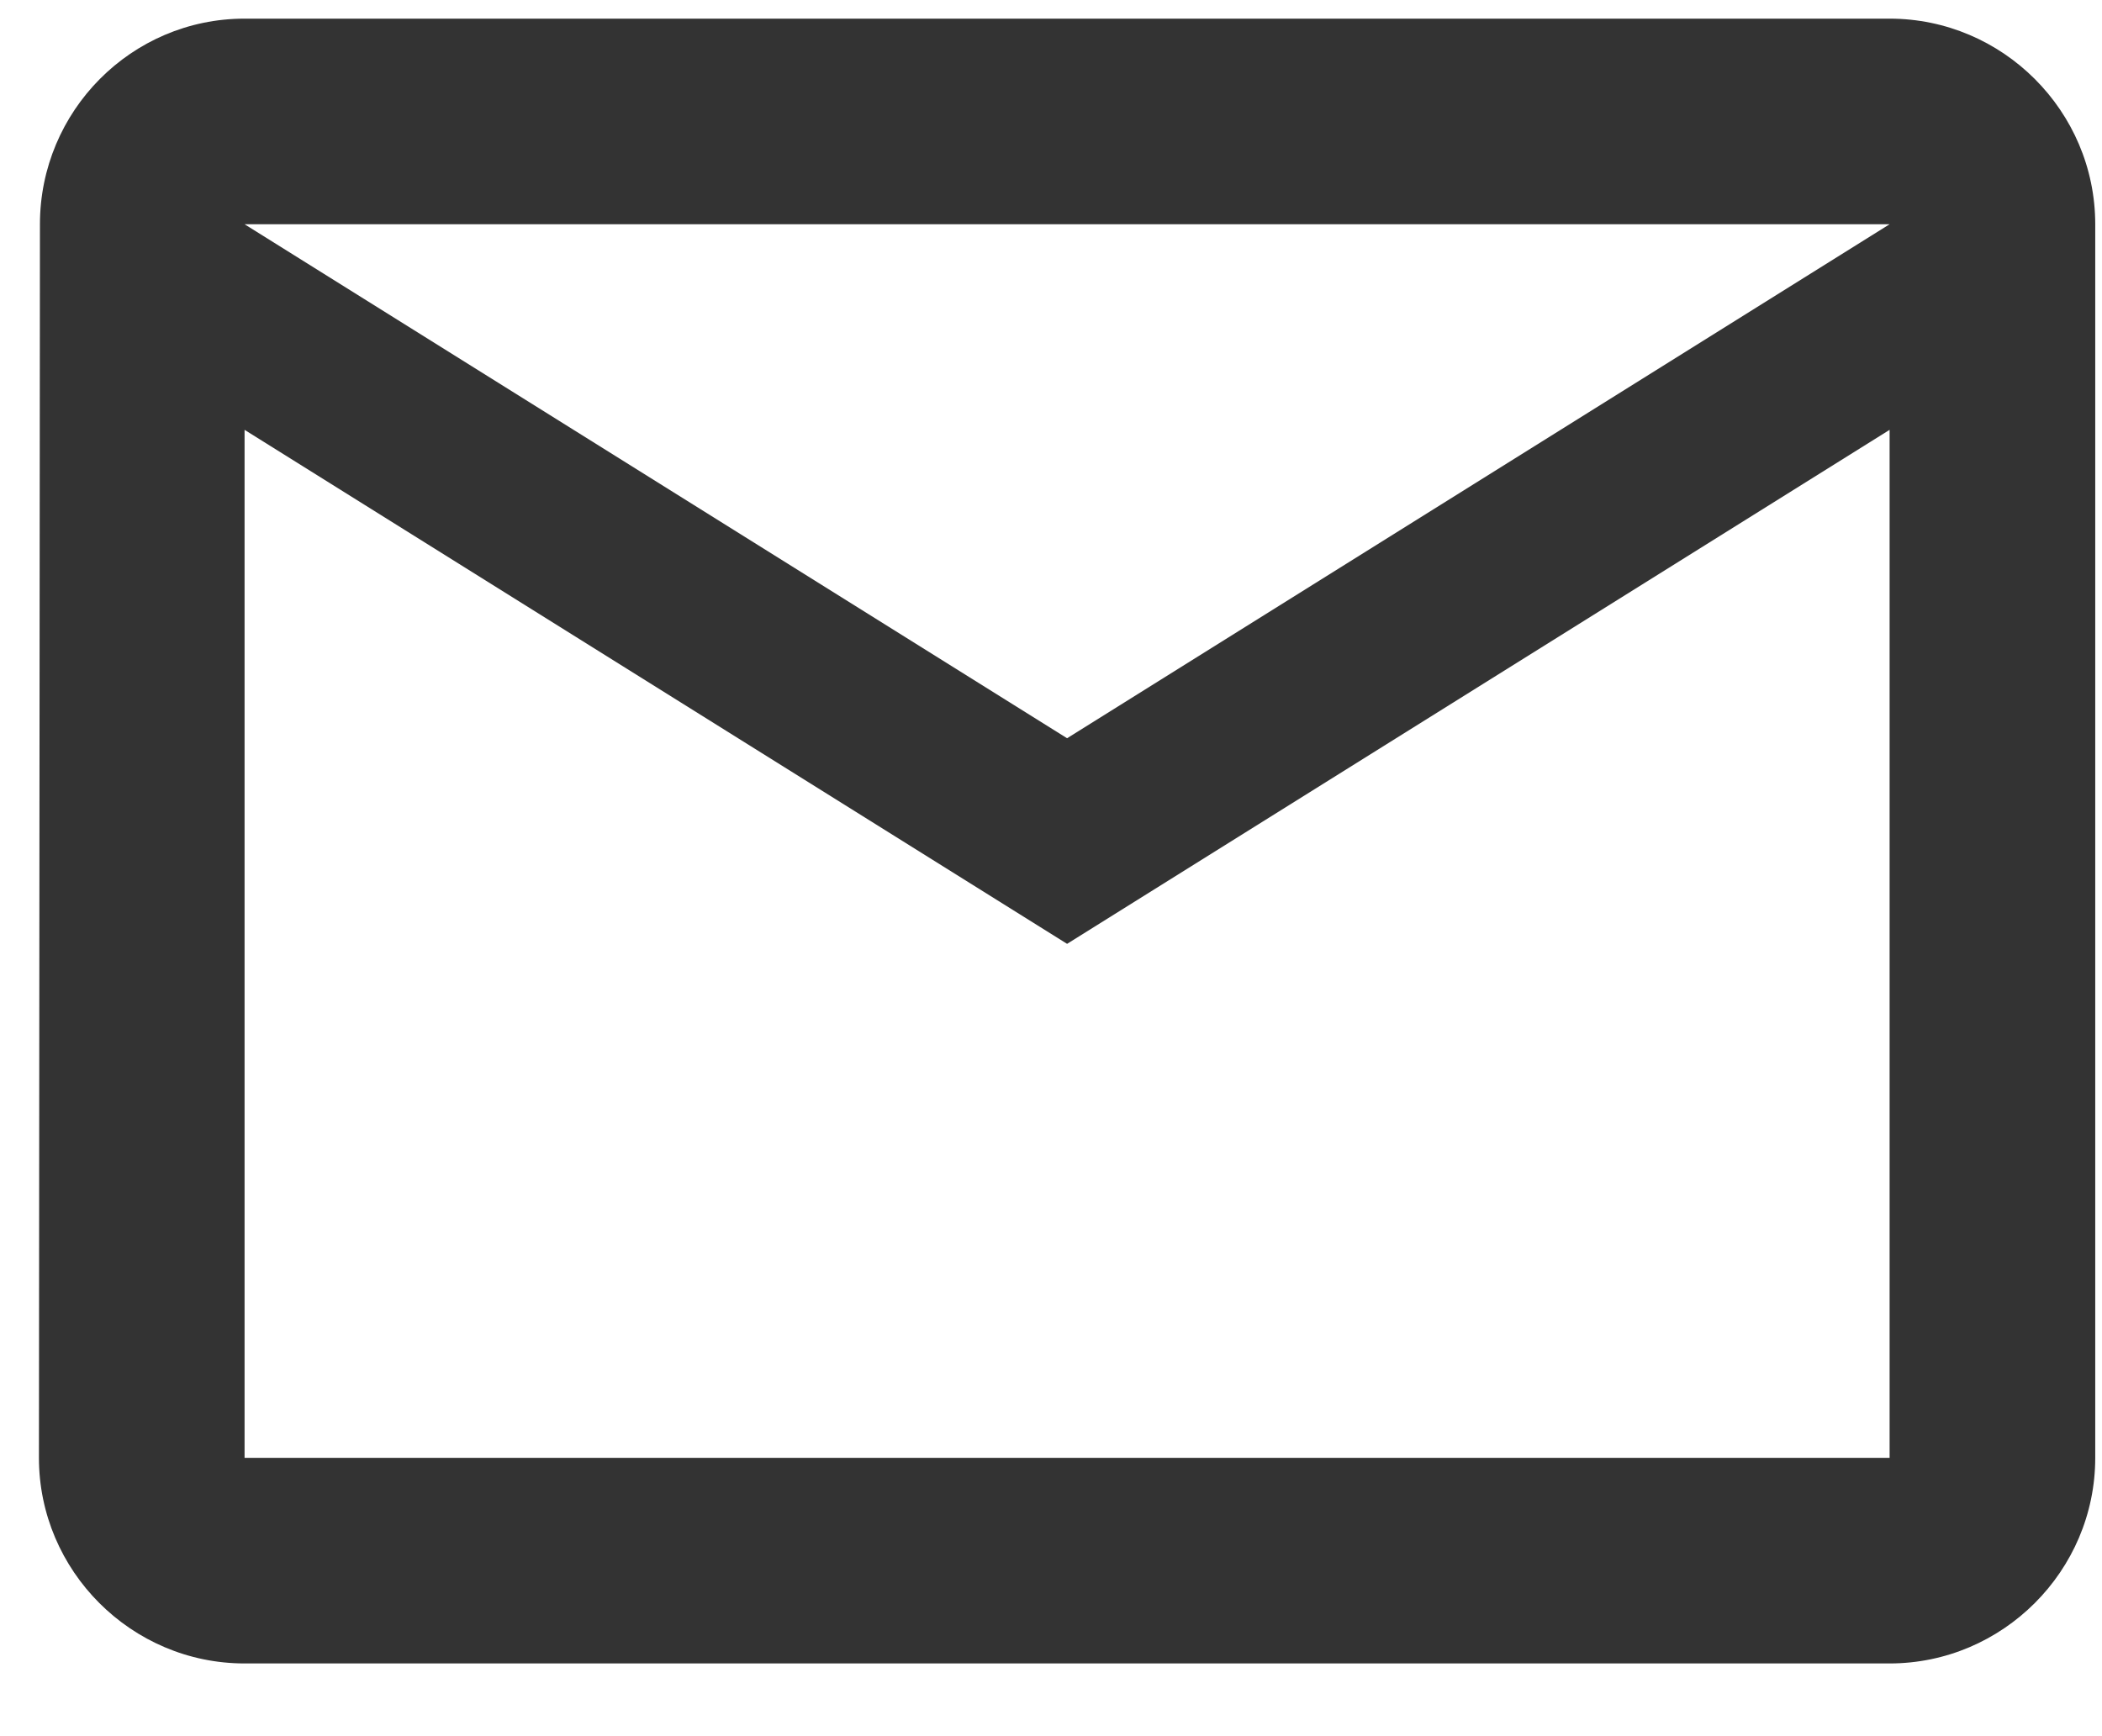 <svg width="23" height="19" viewBox="0 0 23 19" fill="none" xmlns="http://www.w3.org/2000/svg">
<path d="M20.676 0.204H2.676C1.438 0.204 0.437 1.216 0.437 2.454L0.426 15.954C0.426 17.191 1.438 18.204 2.676 18.204H20.676C21.913 18.204 22.926 17.191 22.926 15.954V2.454C22.926 1.216 21.913 0.204 20.676 0.204ZM20.676 15.954H2.676V4.704L11.676 10.329L20.676 4.704V15.954ZM11.676 8.079L2.676 2.454H20.676L11.676 8.079Z" fill="#333333"/>
</svg>
